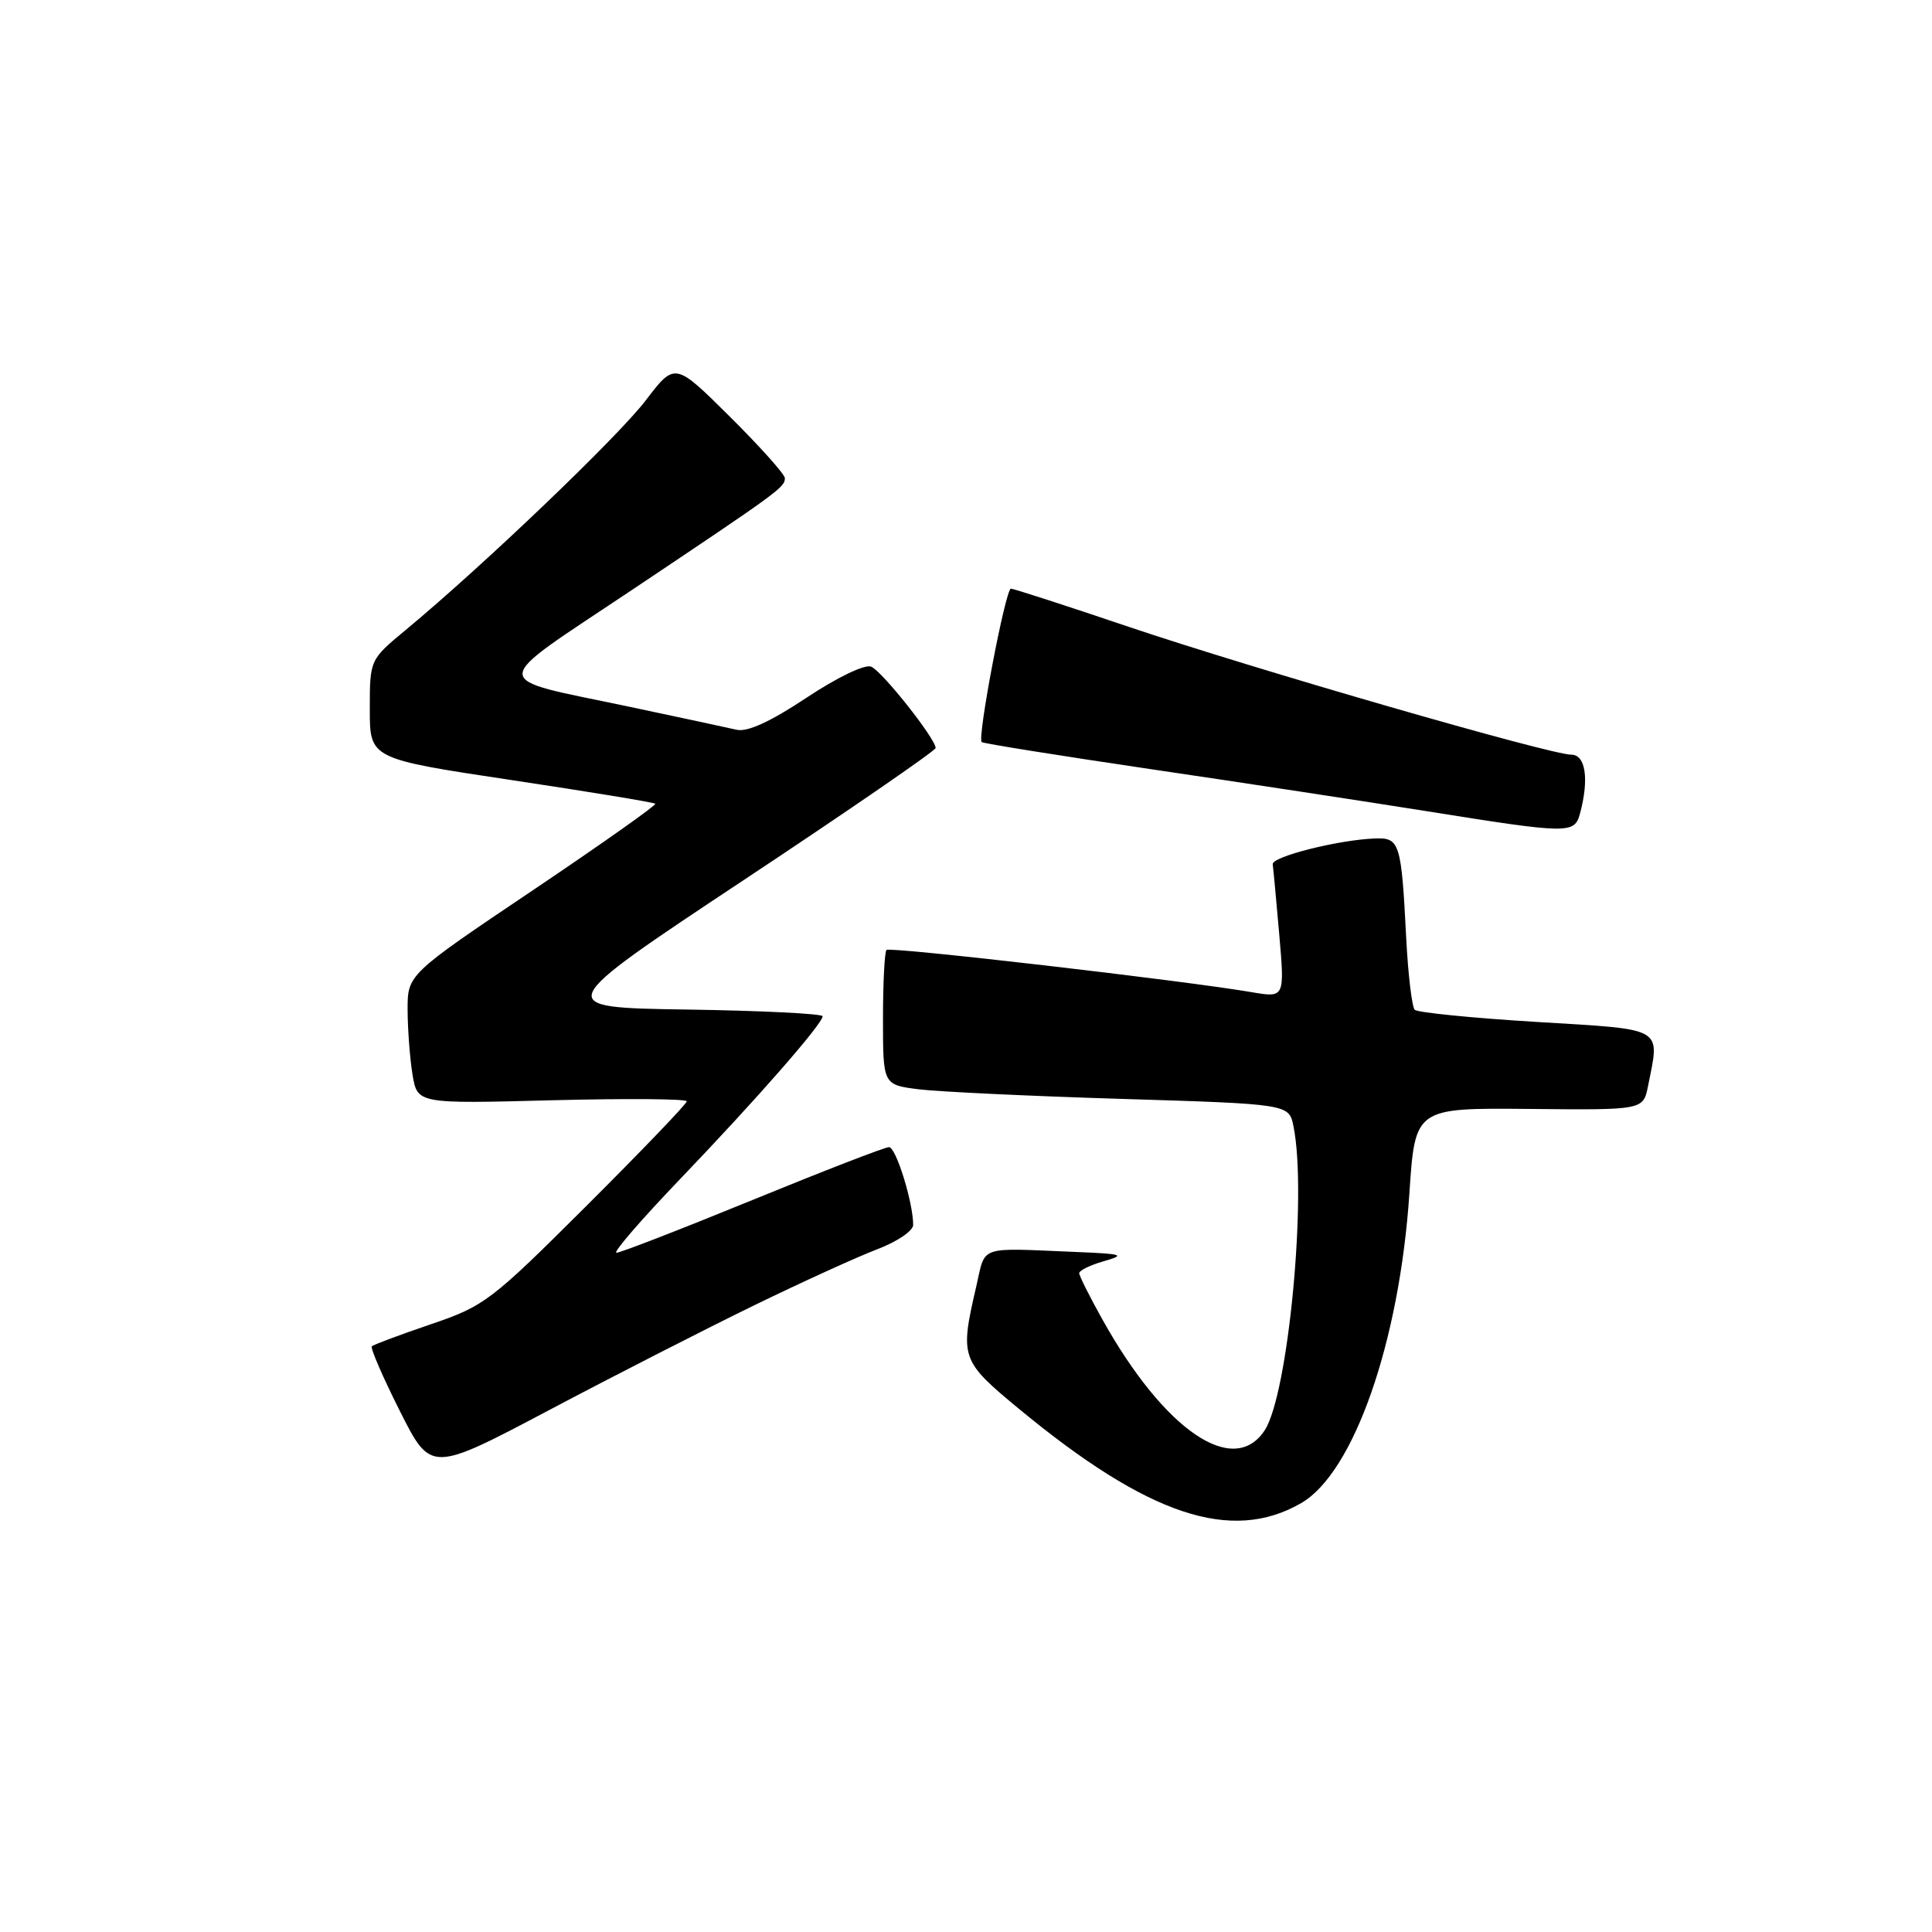 <?xml version="1.0" encoding="UTF-8" standalone="no"?>
<!DOCTYPE svg PUBLIC "-//W3C//DTD SVG 1.1//EN" "http://www.w3.org/Graphics/SVG/1.1/DTD/svg11.dtd" >
<svg xmlns="http://www.w3.org/2000/svg" xmlns:xlink="http://www.w3.org/1999/xlink" version="1.1" viewBox="0 0 256 256">
 <g >
 <path fill="currentColor"
d=" M 172.41 199.17 C 179.38 195.15 185.44 177.80 186.75 158.15 C 187.50 146.80 187.50 146.80 202.62 146.94 C 217.73 147.09 217.73 147.09 218.37 143.92 C 219.95 135.99 220.76 136.45 203.57 135.41 C 195.08 134.89 187.83 134.17 187.46 133.80 C 187.09 133.42 186.58 129.16 186.33 124.31 C 185.69 111.68 185.47 110.98 182.23 111.10 C 177.39 111.27 168.50 113.51 168.64 114.52 C 168.72 115.06 169.11 119.26 169.51 123.86 C 170.23 132.21 170.23 132.21 165.86 131.47 C 156.82 129.92 117.91 125.42 117.47 125.87 C 117.21 126.12 117.00 130.25 117.00 135.04 C 117.00 143.74 117.00 143.74 121.75 144.34 C 124.36 144.66 136.47 145.24 148.65 145.61 C 170.81 146.29 170.81 146.29 171.40 149.27 C 173.22 158.33 170.70 184.75 167.58 189.52 C 163.46 195.80 154.32 189.57 146.12 174.92 C 144.40 171.85 143.00 169.05 143.00 168.70 C 143.00 168.35 144.46 167.63 146.25 167.12 C 149.17 166.28 148.82 166.15 142.75 165.90 C 129.38 165.35 130.65 164.92 129.35 170.50 C 127.17 179.90 127.31 180.31 135.03 186.69 C 152.13 200.82 163.16 204.51 172.41 199.17 Z  M 100.00 172.93 C 106.33 169.85 113.64 166.52 116.25 165.53 C 118.86 164.54 121.00 163.09 121.00 162.31 C 121.00 159.33 118.72 152.00 117.80 152.00 C 117.26 152.00 109.13 155.15 99.72 159.00 C 90.31 162.85 82.19 166.00 81.68 166.00 C 81.17 166.00 84.97 161.60 90.13 156.22 C 100.24 145.67 109.00 135.66 109.00 134.66 C 109.00 134.32 100.92 133.92 91.05 133.77 C 73.09 133.50 73.09 133.50 98.55 116.61 C 112.55 107.33 123.99 99.45 123.98 99.11 C 123.92 97.81 116.83 88.87 115.42 88.33 C 114.57 88.00 110.87 89.79 106.84 92.47 C 102.10 95.62 99.04 97.02 97.62 96.70 C 96.46 96.43 90.10 95.07 83.50 93.67 C 64.46 89.65 64.44 91.08 83.71 78.19 C 103.26 65.11 104.00 64.57 104.00 63.36 C 104.00 62.86 100.72 59.19 96.71 55.21 C 89.43 47.98 89.43 47.98 85.55 53.07 C 81.87 57.89 64.04 74.95 53.75 83.48 C 49.00 87.42 49.00 87.42 49.00 93.98 C 49.00 100.54 49.00 100.54 67.75 103.36 C 78.06 104.91 86.65 106.32 86.83 106.50 C 87.01 106.68 79.70 111.84 70.58 117.98 C 54.00 129.13 54.00 129.13 54.01 133.82 C 54.02 136.39 54.31 140.25 54.66 142.38 C 55.30 146.26 55.30 146.26 73.15 145.79 C 82.97 145.54 91.00 145.60 91.00 145.93 C 91.00 146.26 85.04 152.47 77.75 159.74 C 65.06 172.40 64.19 173.06 57.09 175.47 C 53.01 176.86 49.50 178.17 49.27 178.39 C 49.05 178.61 50.72 182.47 52.98 186.96 C 57.09 195.13 57.09 195.13 72.79 186.83 C 81.43 182.26 93.67 176.01 100.00 172.93 Z  M 209.37 107.75 C 210.58 103.23 210.10 100.00 208.21 100.00 C 205.42 100.00 166.16 88.66 149.54 83.05 C 141.31 80.27 134.30 78.00 133.95 78.00 C 133.24 78.00 129.46 97.83 130.08 98.33 C 130.31 98.52 140.40 100.13 152.50 101.92 C 164.60 103.70 181.03 106.21 189.00 107.48 C 208.02 110.52 208.63 110.52 209.37 107.75 Z "/>
</g>
</svg>